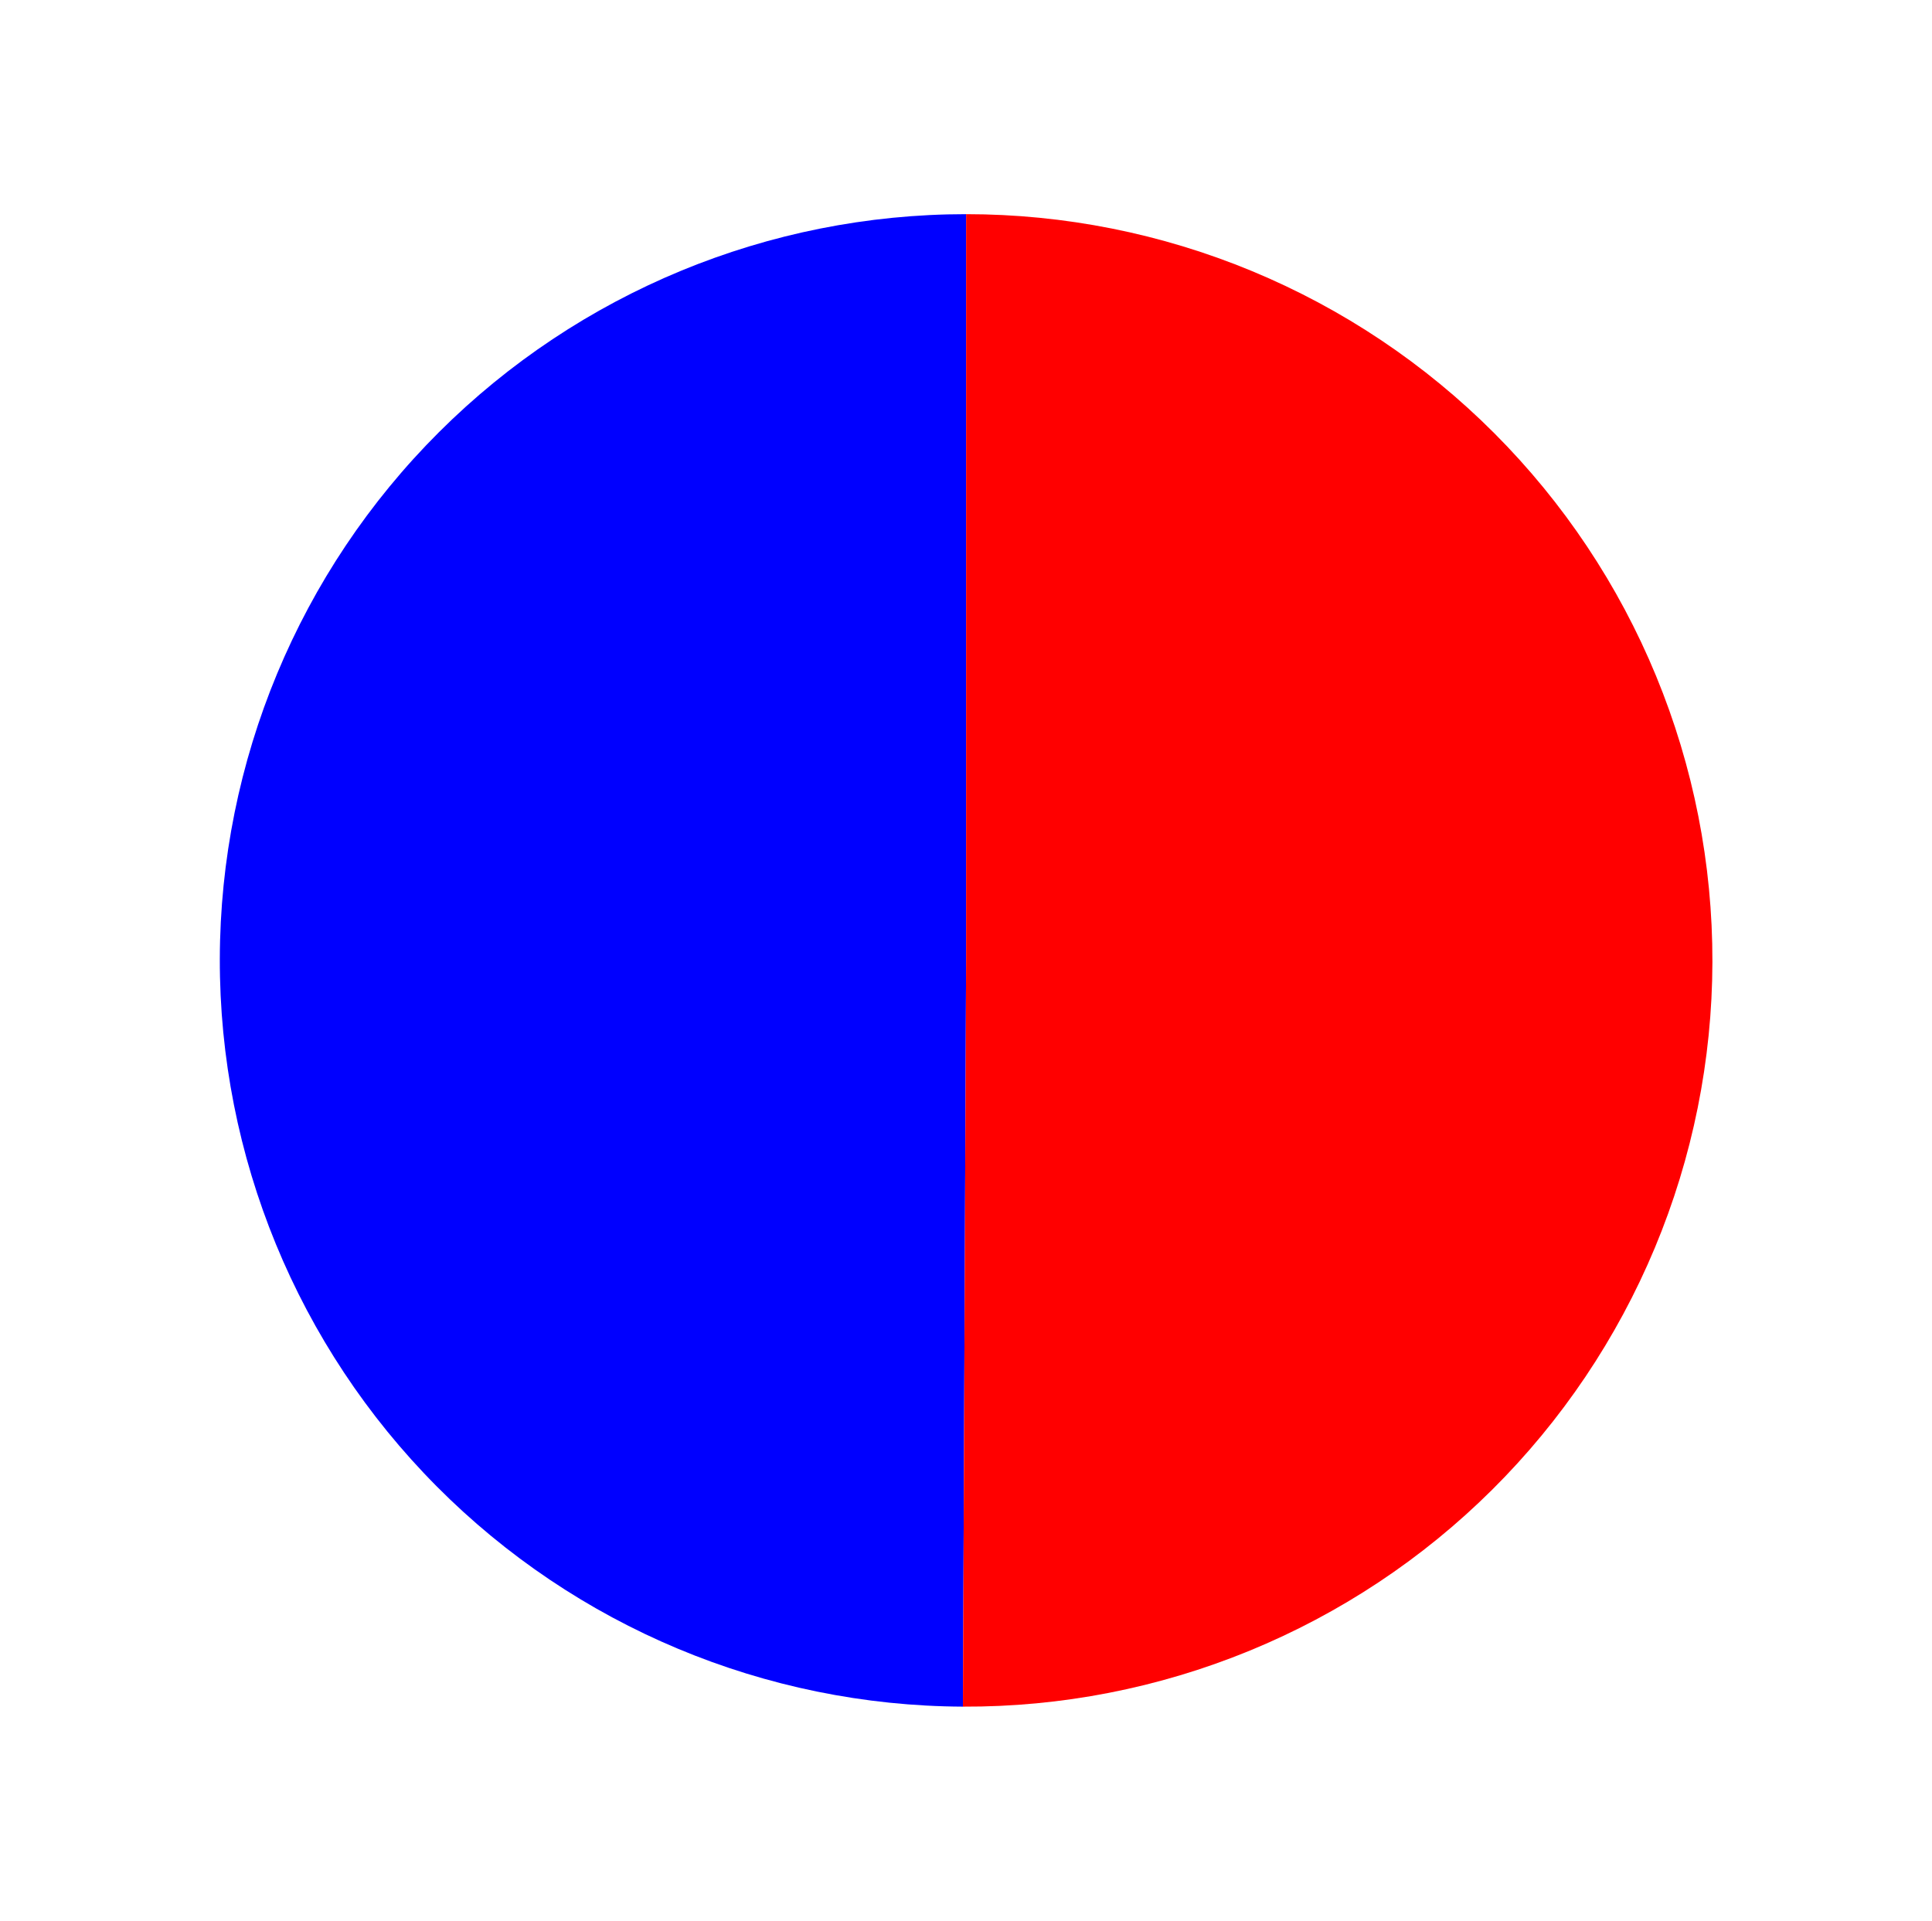 <?xml version="1.0" encoding="utf-8" standalone="no"?>
<!DOCTYPE svg PUBLIC "-//W3C//DTD SVG 1.1//EN"
  "http://www.w3.org/Graphics/SVG/1.1/DTD/svg11.dtd">
<svg xmlns:xlink="http://www.w3.org/1999/xlink" width="96.119pt" height="95.592pt" viewBox="0 0 96.119 95.592" xmlns="http://www.w3.org/2000/svg" version="1.1">
 <defs>
  <style type="text/css">*{stroke-linejoin: round; stroke-linecap: butt}</style>
 </defs>
 <g id="figure_1">
  <g id="patch_1">
   <path d="M 0 95.592 
L 96.119 95.592 
L 96.119 0 
L 0 0 
L 0 95.592 
z
" style="fill: none"/>
  </g>
  <g id="axes_1">
   <g id="patch_2">
    <path d="M 48.065 10.656 
C 38.235 10.656 28.797 14.56 21.839 21.503 
C 14.88 28.446 10.957 37.876 10.936 47.706 
C 10.915 57.536 14.798 66.982 21.726 73.955 
C 28.654 80.928 38.076 84.872 47.906 84.915 
L 48.065 47.786 
L 48.065 10.656 
z
" style="fill: #0000ff"/>
   </g>
   <g id="patch_3">
    <path d="M 47.906 84.915 
C 52.788 84.936 57.627 83.993 62.145 82.142 
C 66.663 80.29 70.771 77.566 74.235 74.124 
C 77.698 70.683 80.449 66.592 82.33 62.086 
C 84.21 57.581 85.184 52.748 85.194 47.865 
C 85.205 42.983 84.252 38.146 82.391 33.632 
C 80.53 29.118 77.796 25.016 74.347 21.559 
C 70.899 18.103 66.802 15.361 62.292 13.49 
C 57.782 11.619 52.947 10.656 48.065 10.656 
L 48.065 47.786 
L 47.906 84.915 
z
" style="fill: #ff0000"/>
   </g>
   <g id="matplotlib.axis_1"/>
   <g id="matplotlib.axis_2"/>
  </g>
 </g>
</svg>
